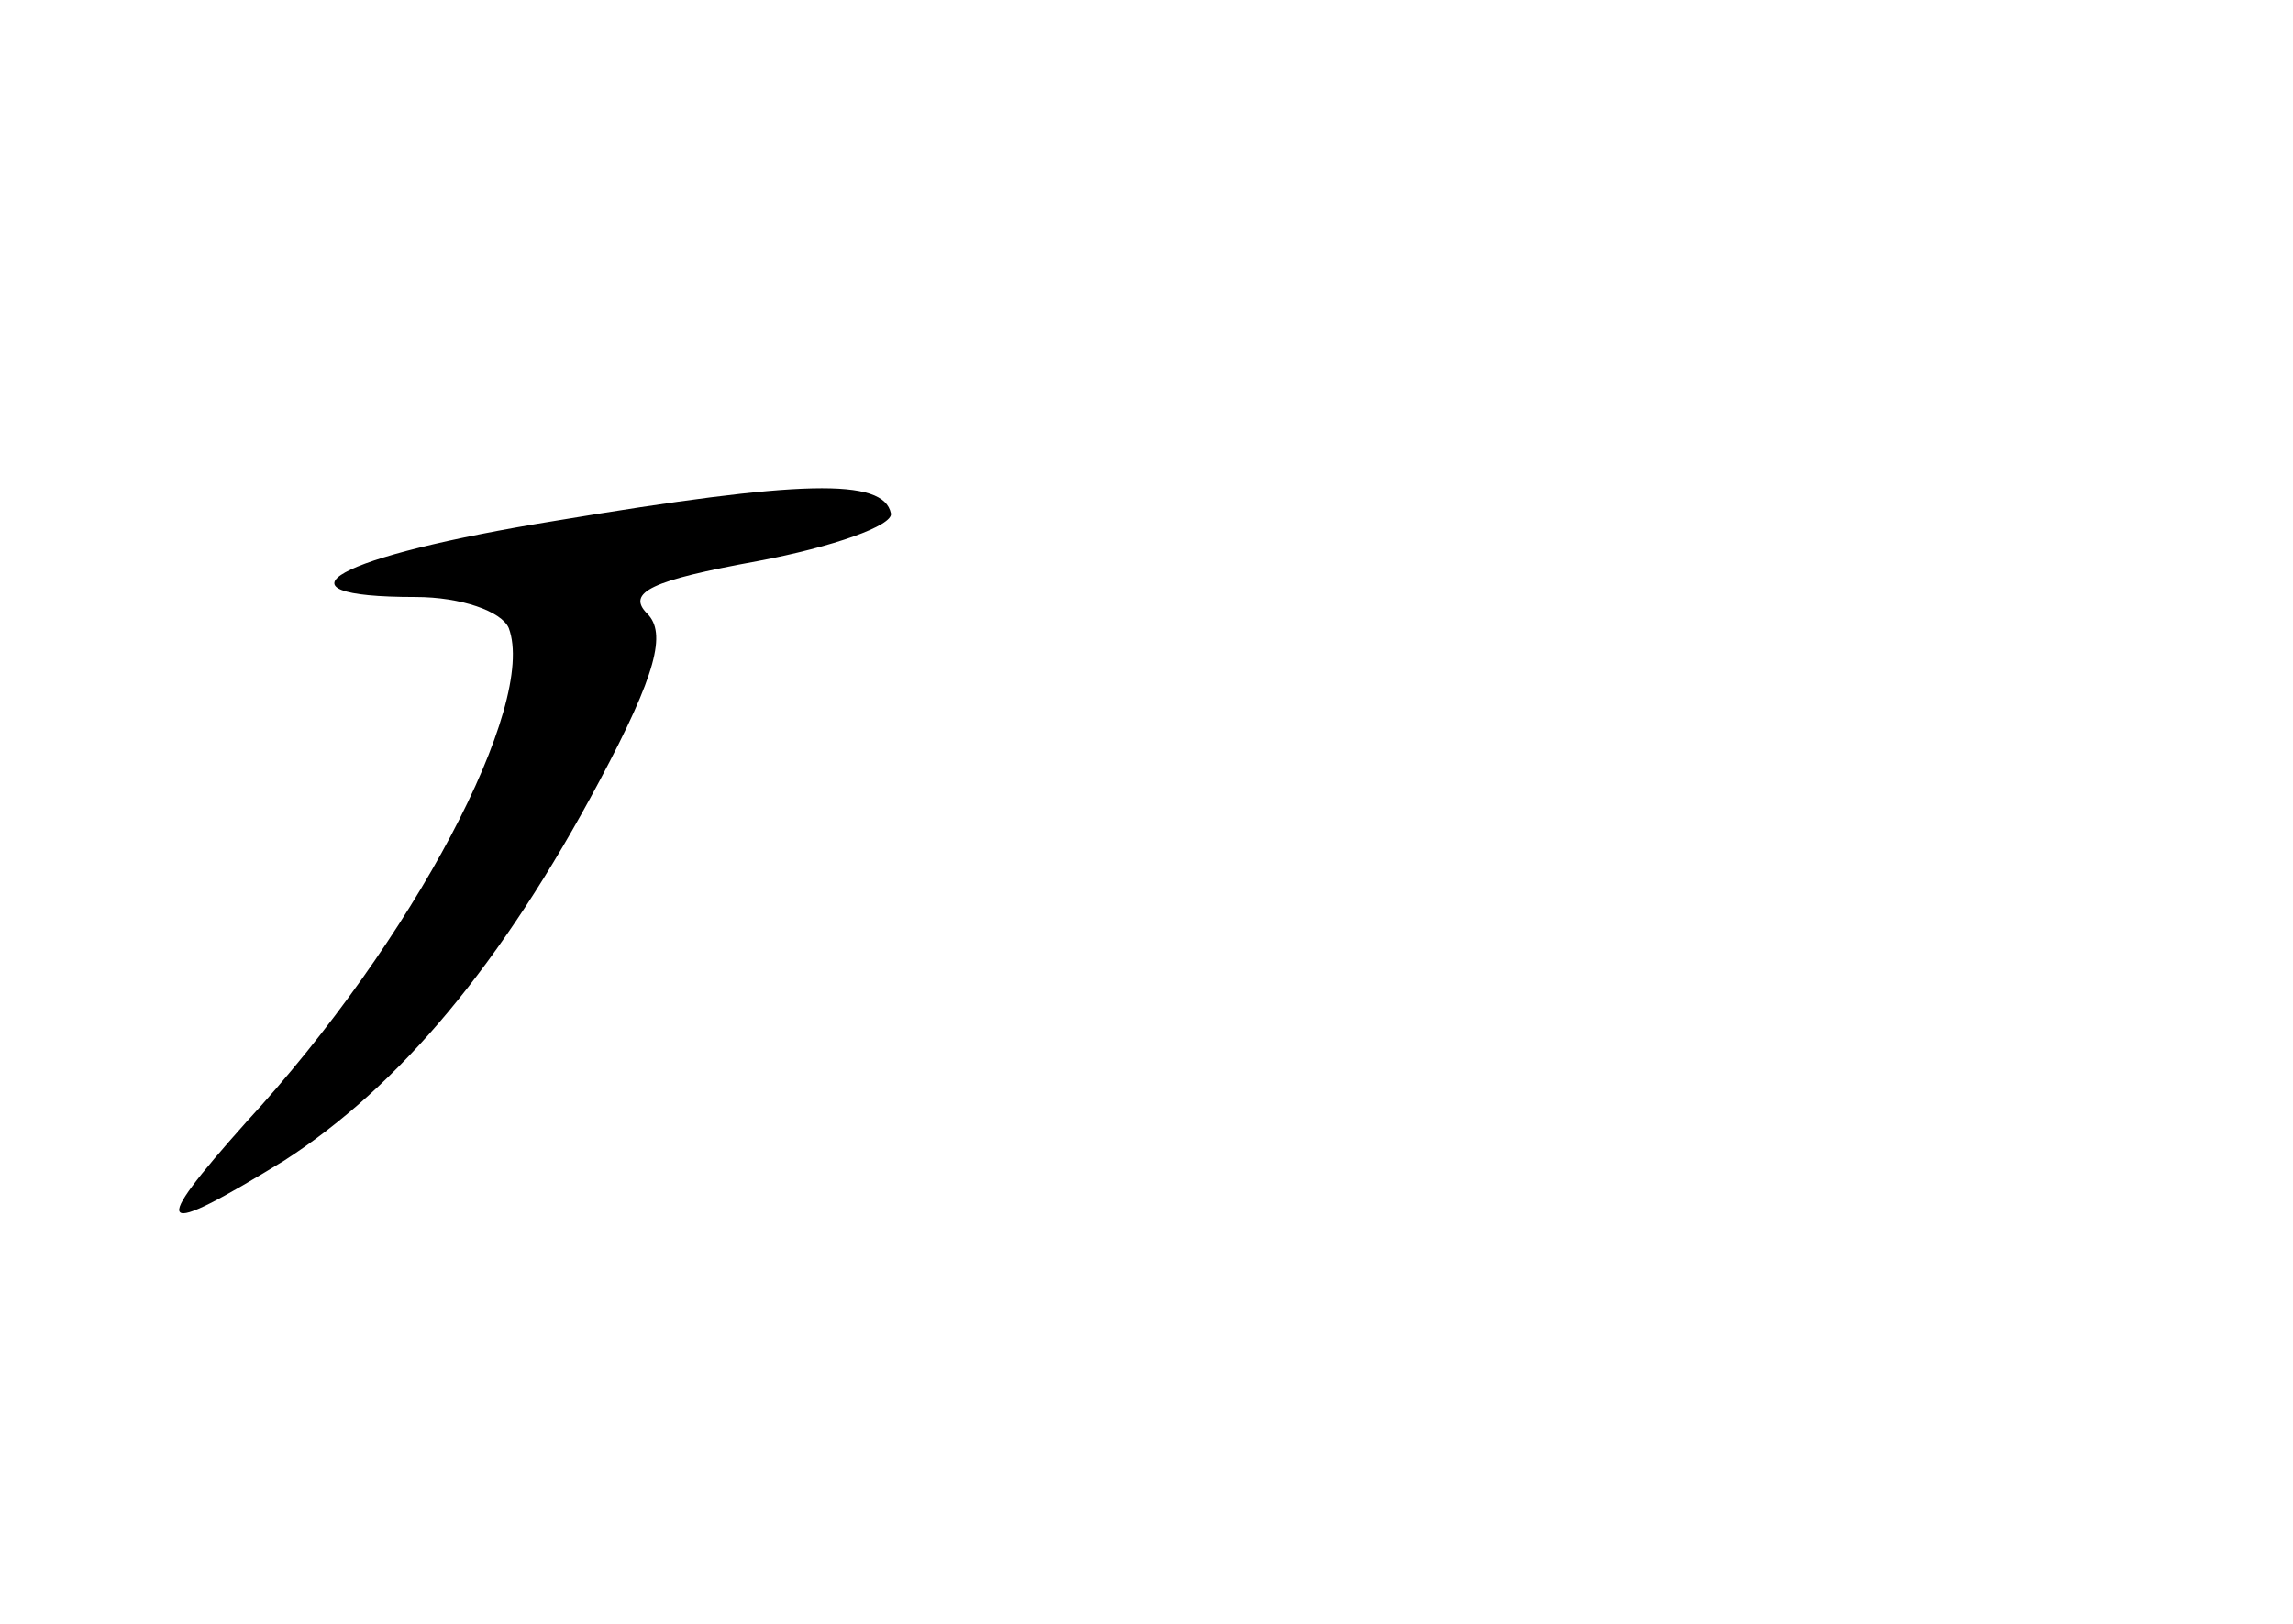 <?xml version="1.0" standalone="no"?>
<!DOCTYPE svg PUBLIC "-//W3C//DTD SVG 20010904//EN"
 "http://www.w3.org/TR/2001/REC-SVG-20010904/DTD/svg10.dtd">
<svg version="1.0" xmlns="http://www.w3.org/2000/svg"
 width="96pt" height="68pt" viewBox="0 0 96 68"
 preserveAspectRatio="xMidYMid meet">
<g transform="translate(0,68) scale(0.1,-0.1)"
fill="#000000" stroke="none">
<path d="M233 462 c-93 -15 -123 -32 -59 -32 19 0 36 -6 39 -13 12 -32 -40
-131 -110 -207 -41 -46 -38 -49 16 -16 48 31 91 82 132 159 24 45 28 62 20 70
-9 9 2 14 46 22 32 6 57 15 56 20 -3 15 -38 14 -140 -3z"/>
</g>
</svg>
